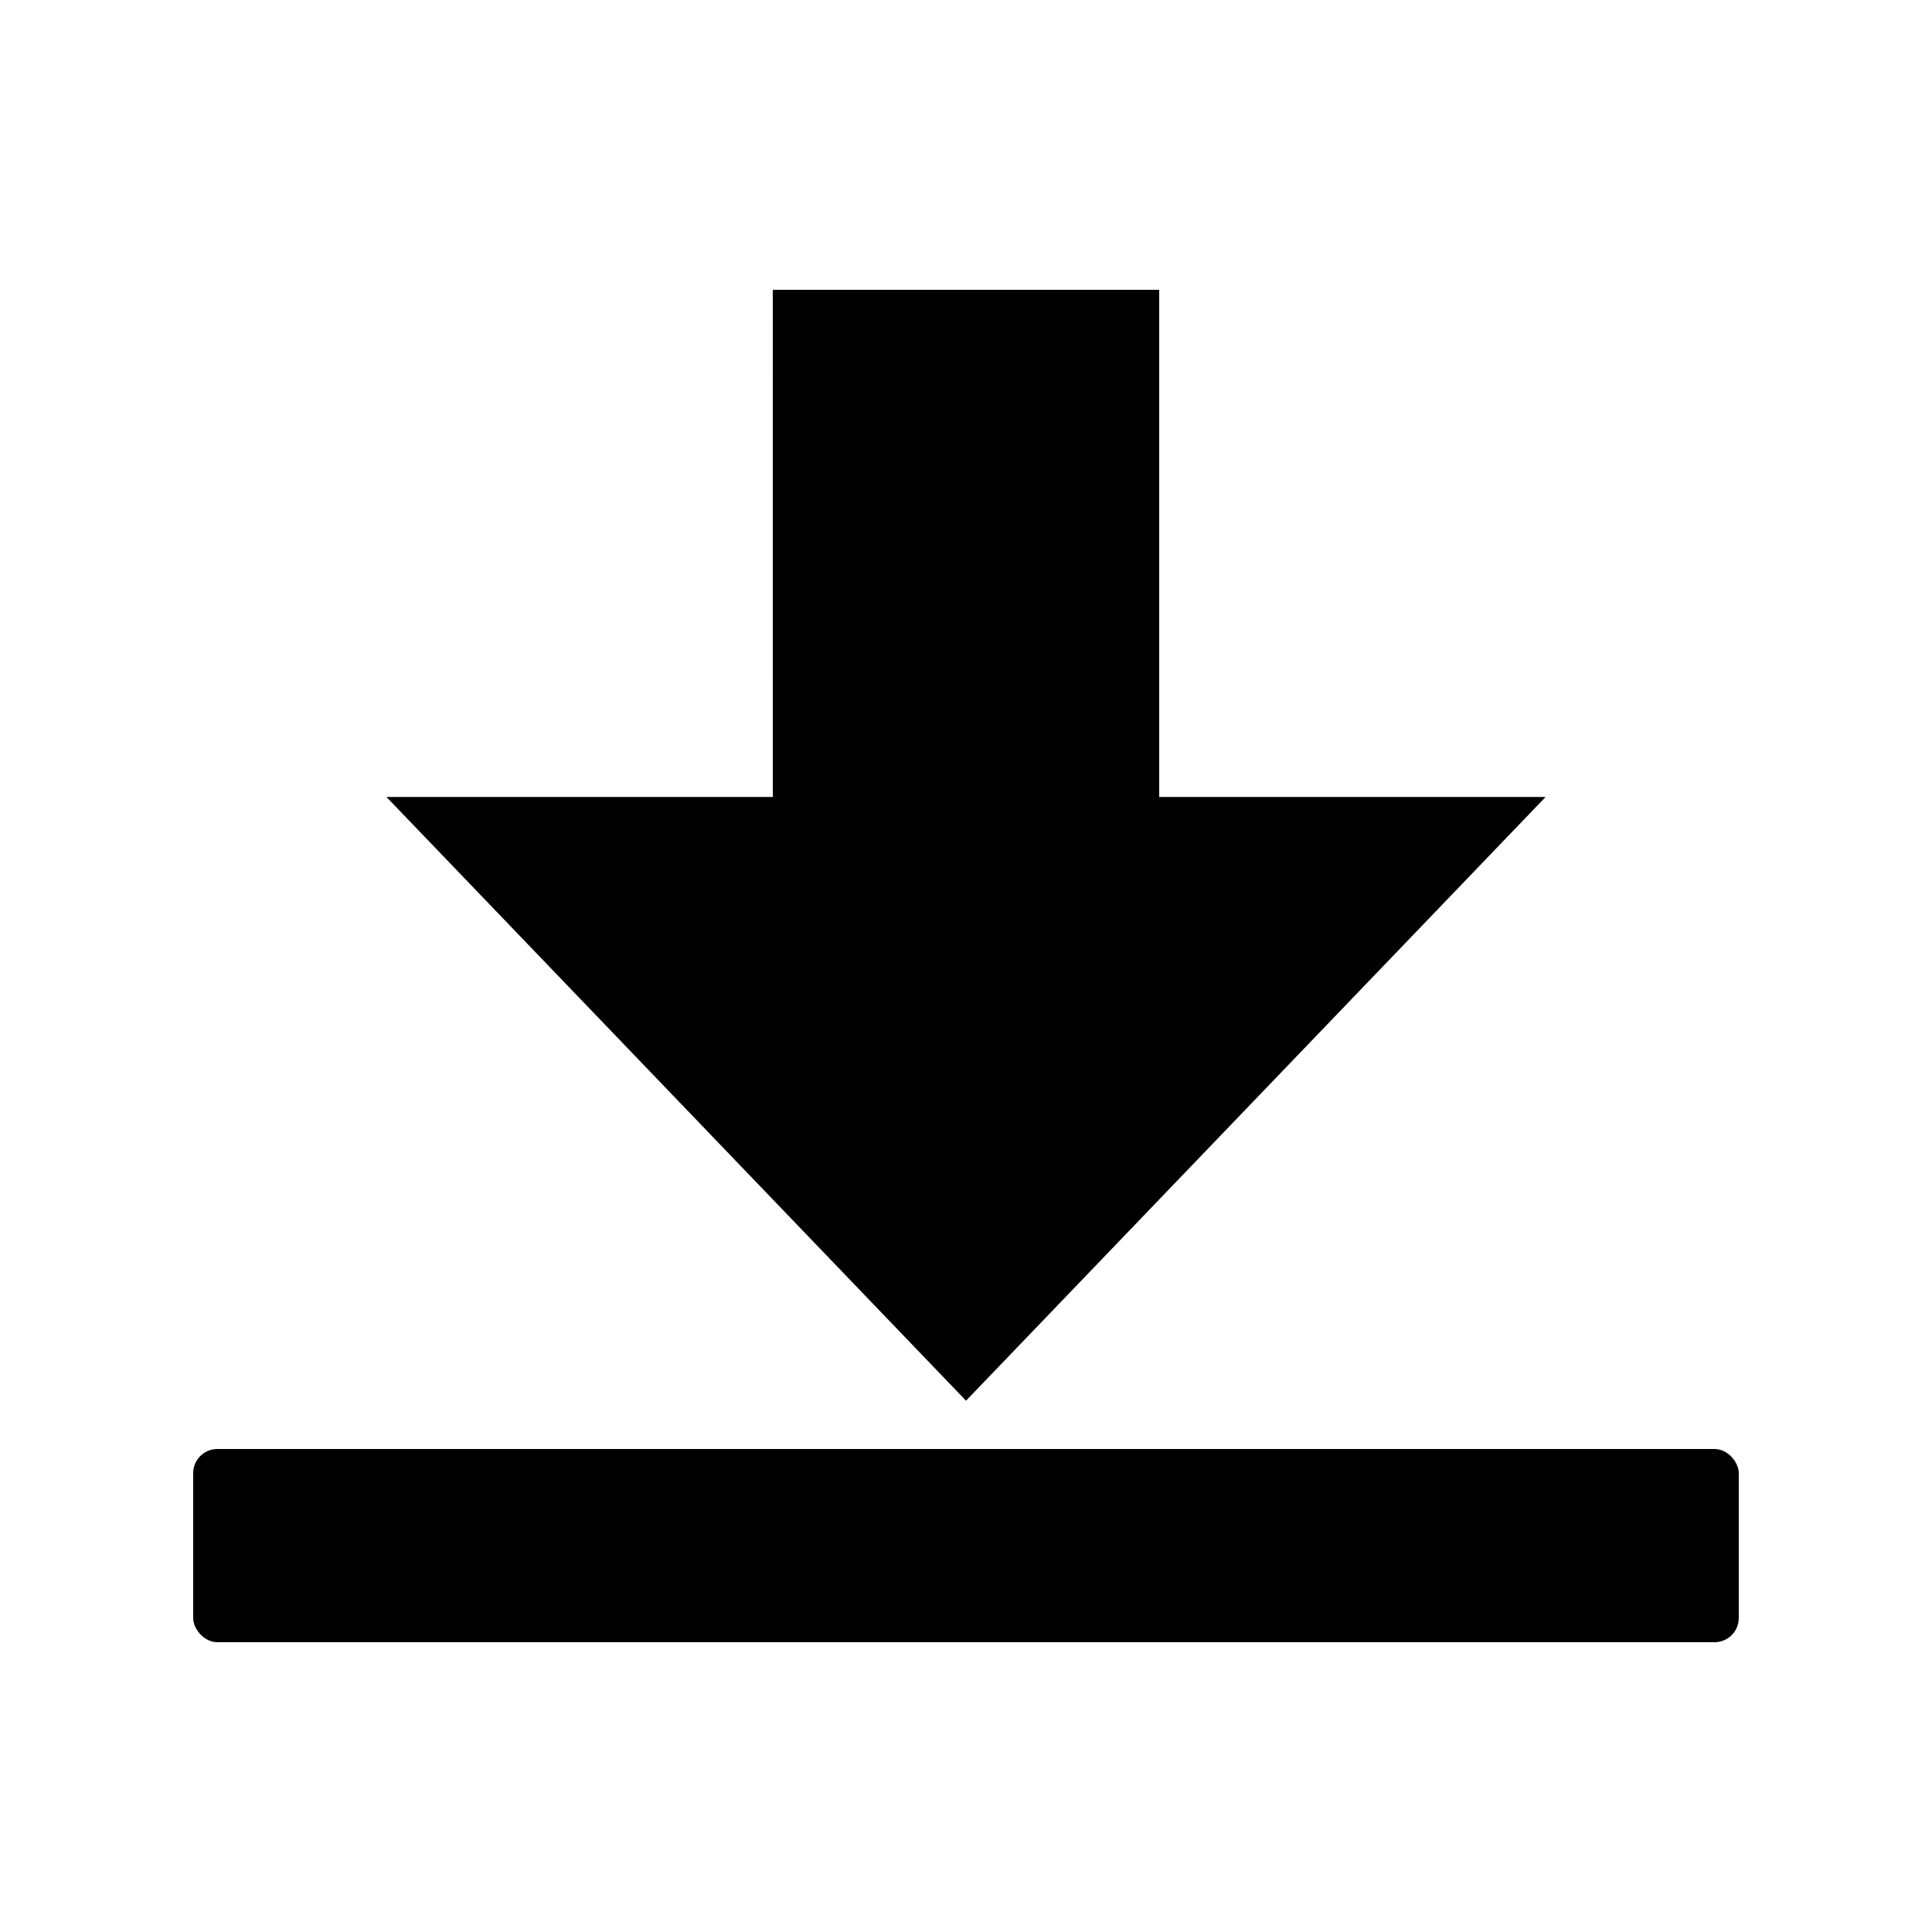 <?xml version="1.0" encoding="UTF-8" standalone="no"?>
<svg xmlns:svg="http://www.w3.org/2000/svg" xmlns="http://www.w3.org/2000/svg" width="35.433" height="35.433" id="svg2" version="1.1"><g id="nestor-icon" transform="translate(0,-1016.929)"><rect style="fill-opacity:1;fill-rule:evenodd;stroke:none" id="rect3012" width="28.346" height="3.543" x="3.543" y="1043.504" ry="0.443"></rect><path style="fill-opacity:1;stroke:none" d="m 14.173,1022.244 7.087,0 0,9.301 7.087,0 -10.63,11.073 -10.63,-11.073 7.087,0 z" id="path3000"></path></g></svg>